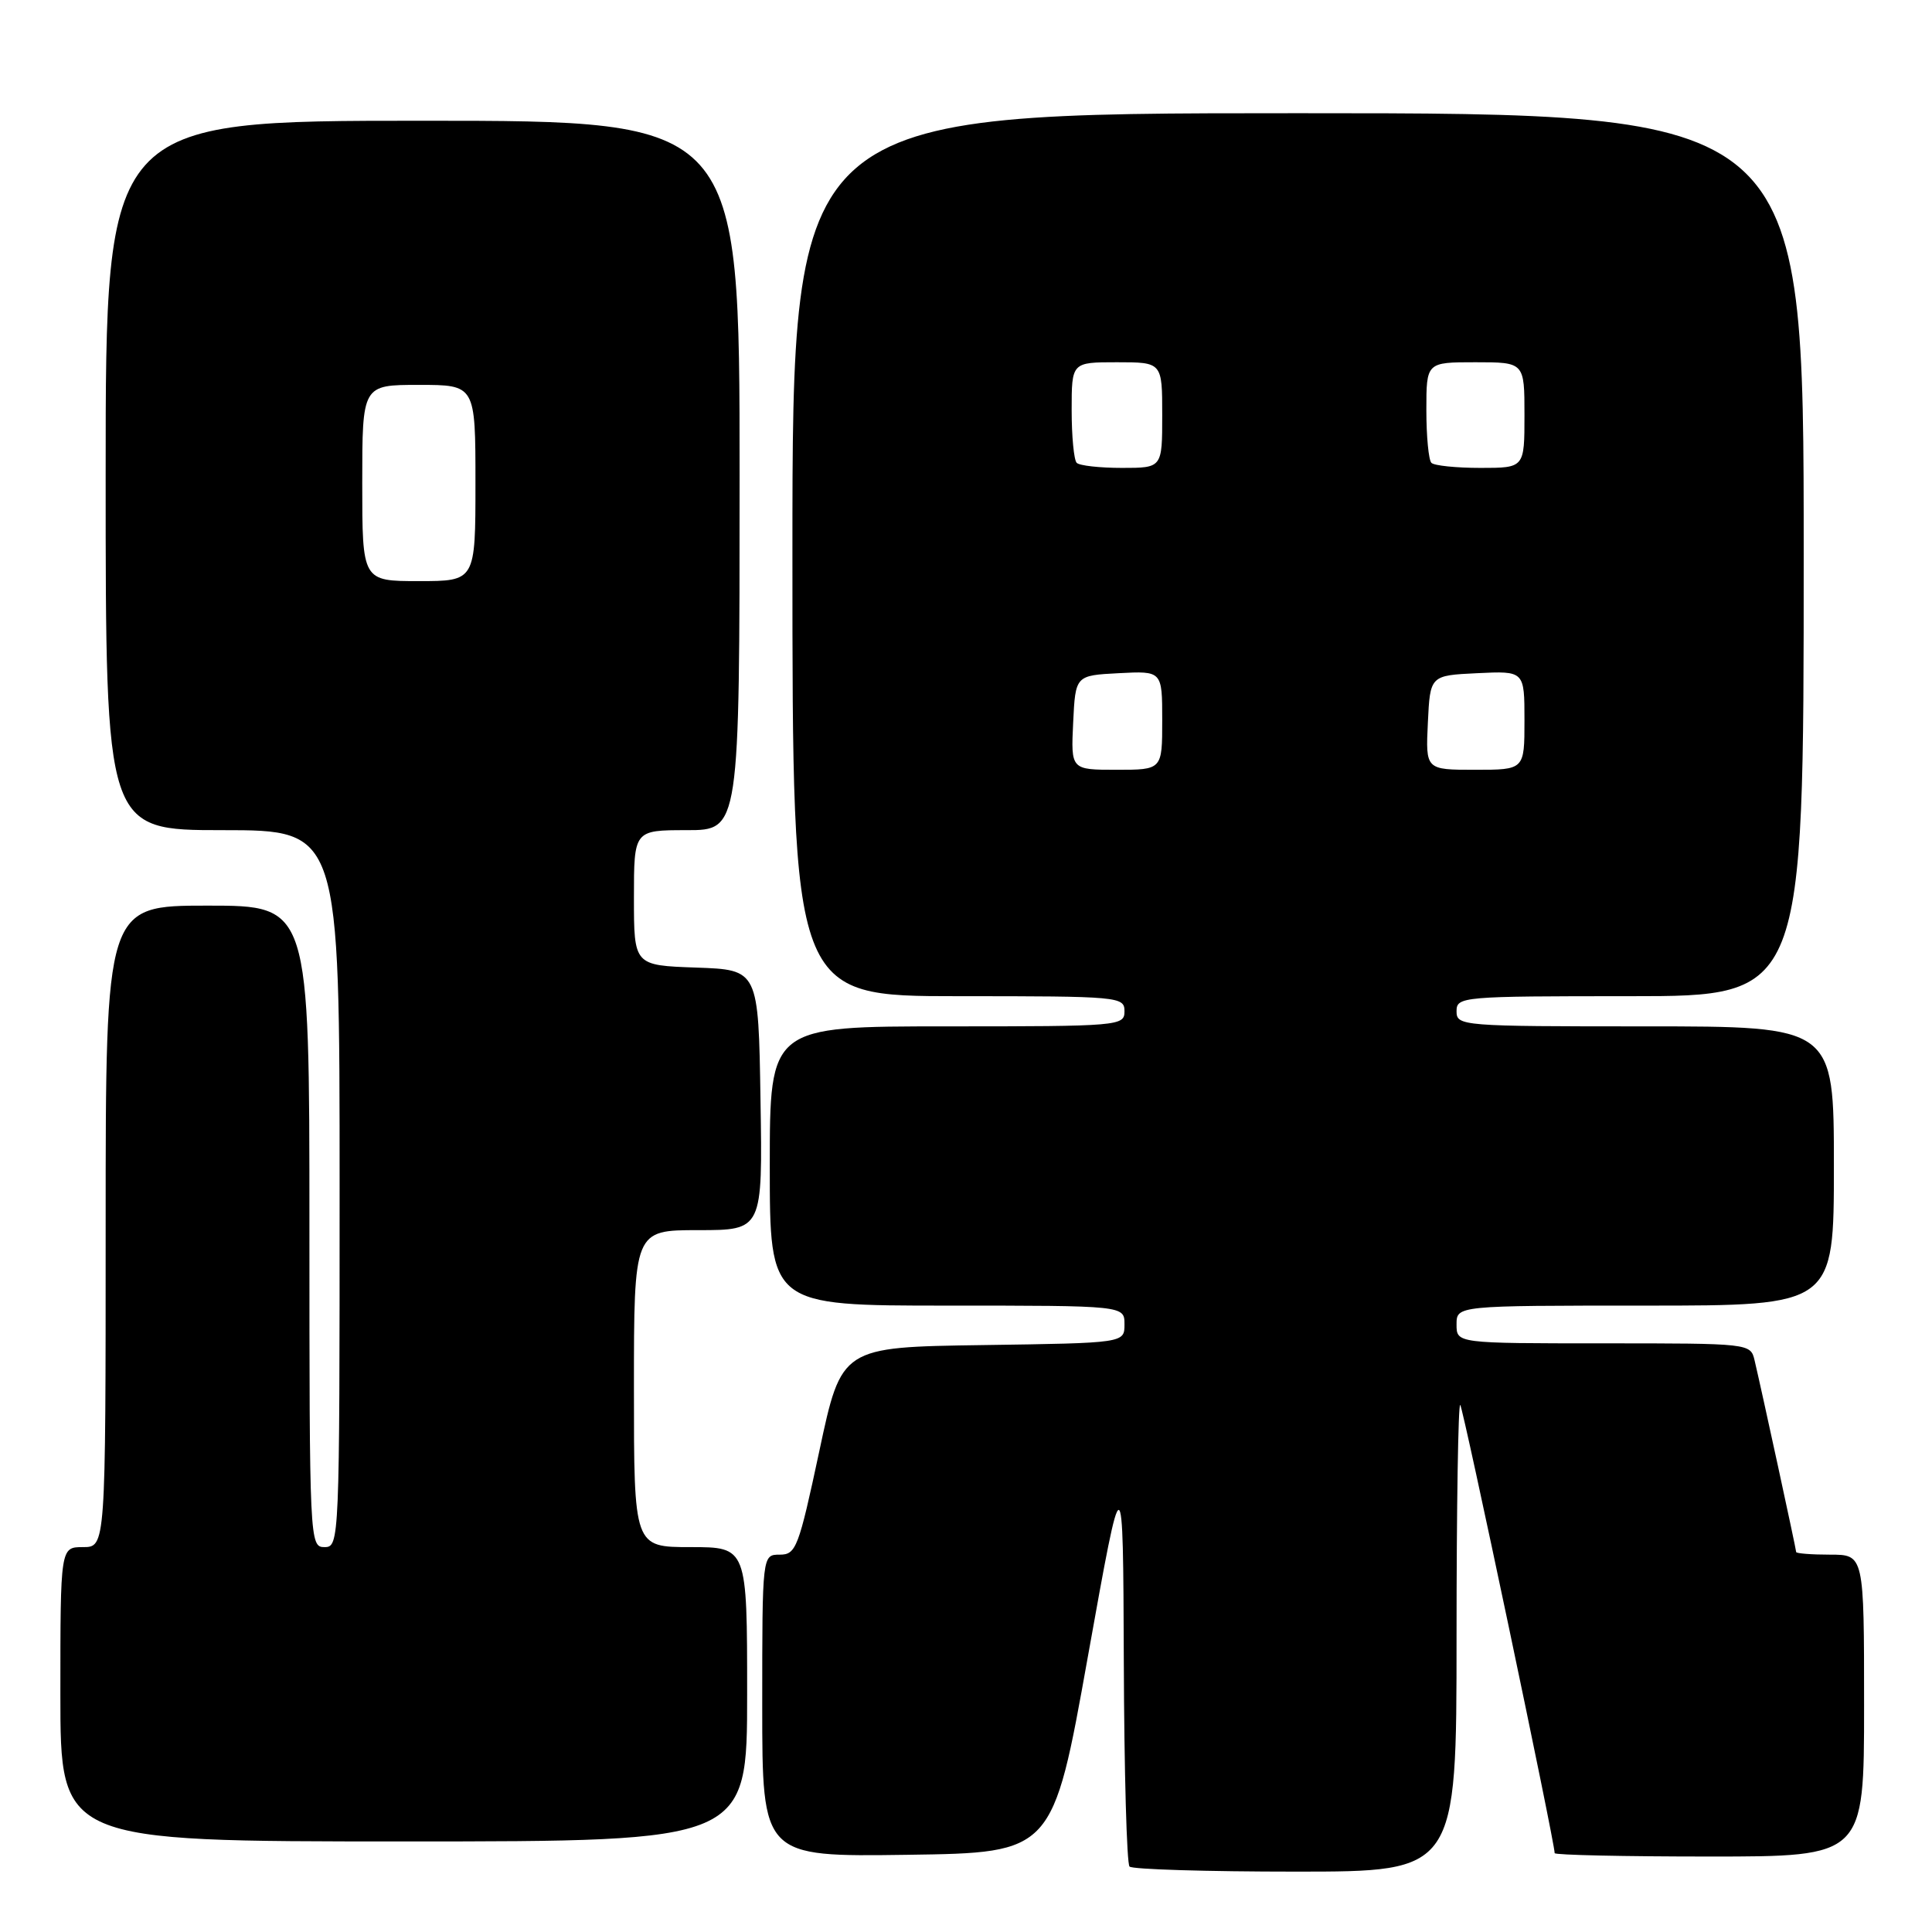 <?xml version="1.0" encoding="UTF-8" standalone="no"?>
<!DOCTYPE svg PUBLIC "-//W3C//DTD SVG 1.1//EN" "http://www.w3.org/Graphics/SVG/1.1/DTD/svg11.dtd" >
<svg xmlns="http://www.w3.org/2000/svg" xmlns:xlink="http://www.w3.org/1999/xlink" version="1.1" viewBox="0 0 256 256">
 <g >
 <path fill="currentColor"
d=" M 193.00 216.83 C 193.00 199.69 193.22 185.89 193.49 186.16 C 193.89 186.56 206.00 244.05 206.00 245.55 C 206.00 245.80 215.22 246.00 226.50 246.00 C 247.00 246.00 247.00 246.00 247.00 226.00 C 247.00 206.00 247.00 206.00 242.50 206.00 C 240.03 206.00 238.00 205.84 238.00 205.65 C 238.00 205.29 233.45 184.31 232.49 180.25 C 231.96 178.01 231.86 178.00 212.48 178.00 C 193.00 178.00 193.00 178.00 193.00 175.50 C 193.00 173.00 193.00 173.00 218.00 173.00 C 243.00 173.00 243.00 173.00 243.00 154.50 C 243.00 136.00 243.00 136.00 218.00 136.00 C 193.67 136.00 193.00 135.95 193.00 134.00 C 193.00 132.06 193.67 132.00 216.00 132.00 C 239.00 132.00 239.00 132.00 239.00 73.50 C 239.00 15.00 239.00 15.00 172.00 15.00 C 105.00 15.00 105.00 15.00 105.00 73.50 C 105.00 132.00 105.00 132.00 127.00 132.00 C 148.33 132.00 149.00 132.06 149.00 134.00 C 149.00 135.94 148.33 136.00 125.50 136.00 C 102.00 136.00 102.00 136.00 102.00 154.50 C 102.00 173.00 102.00 173.00 125.50 173.00 C 149.00 173.00 149.00 173.00 149.00 175.48 C 149.00 177.96 149.00 177.96 130.25 178.23 C 111.50 178.50 111.50 178.50 108.57 192.25 C 105.82 205.12 105.48 206.00 103.32 206.00 C 101.00 206.00 101.00 206.00 101.00 226.02 C 101.00 246.04 101.00 246.04 120.25 245.77 C 139.50 245.50 139.50 245.50 144.15 219.50 C 148.81 193.50 148.81 193.50 148.91 220.08 C 148.96 234.70 149.30 246.97 149.67 247.33 C 150.03 247.70 159.93 248.00 171.67 248.00 C 193.00 248.00 193.00 248.00 193.00 216.83 Z  M 99.00 224.50 C 99.00 205.00 99.00 205.00 91.50 205.00 C 84.00 205.00 84.00 205.00 84.00 184.00 C 84.00 163.00 84.00 163.00 92.52 163.00 C 101.05 163.00 101.05 163.00 100.77 145.75 C 100.50 128.50 100.50 128.50 92.25 128.21 C 84.00 127.92 84.00 127.92 84.00 118.96 C 84.00 110.00 84.00 110.00 91.00 110.00 C 98.00 110.00 98.00 110.00 98.00 63.00 C 98.00 16.00 98.00 16.00 56.00 16.00 C 14.00 16.00 14.00 16.00 14.00 63.00 C 14.00 110.00 14.00 110.00 29.50 110.00 C 45.00 110.00 45.00 110.00 45.00 157.50 C 45.00 204.33 44.97 205.00 43.00 205.00 C 41.03 205.00 41.00 204.33 41.00 162.50 C 41.00 120.00 41.00 120.00 27.50 120.00 C 14.00 120.00 14.00 120.00 14.00 162.50 C 14.00 205.00 14.00 205.00 11.00 205.00 C 8.00 205.00 8.00 205.00 8.00 224.50 C 8.00 244.00 8.00 244.00 53.50 244.00 C 99.00 244.00 99.00 244.00 99.00 224.50 Z  M 142.20 95.75 C 142.50 89.50 142.50 89.50 148.25 89.20 C 154.00 88.90 154.00 88.90 154.00 95.45 C 154.00 102.00 154.00 102.00 147.95 102.00 C 141.90 102.00 141.90 102.00 142.20 95.75 Z  M 189.20 95.75 C 189.50 89.50 189.50 89.50 195.75 89.20 C 202.00 88.90 202.00 88.90 202.00 95.45 C 202.00 102.00 202.00 102.00 195.45 102.00 C 188.90 102.00 188.90 102.00 189.20 95.75 Z  M 142.67 61.33 C 142.30 60.97 142.00 57.82 142.00 54.33 C 142.00 48.00 142.00 48.00 148.00 48.00 C 154.00 48.00 154.00 48.00 154.00 55.00 C 154.00 62.00 154.00 62.00 148.67 62.00 C 145.73 62.00 143.03 61.70 142.67 61.33 Z  M 189.67 61.33 C 189.30 60.97 189.00 57.82 189.00 54.33 C 189.00 48.00 189.00 48.00 195.50 48.00 C 202.00 48.00 202.00 48.00 202.00 55.00 C 202.00 62.00 202.00 62.00 196.17 62.00 C 192.96 62.00 190.03 61.70 189.67 61.33 Z  M 48.00 64.00 C 48.00 51.00 48.00 51.00 55.50 51.00 C 63.00 51.00 63.00 51.00 63.00 64.00 C 63.00 77.00 63.00 77.00 55.50 77.00 C 48.00 77.00 48.00 77.00 48.00 64.00 Z "/>
</g>
</svg>